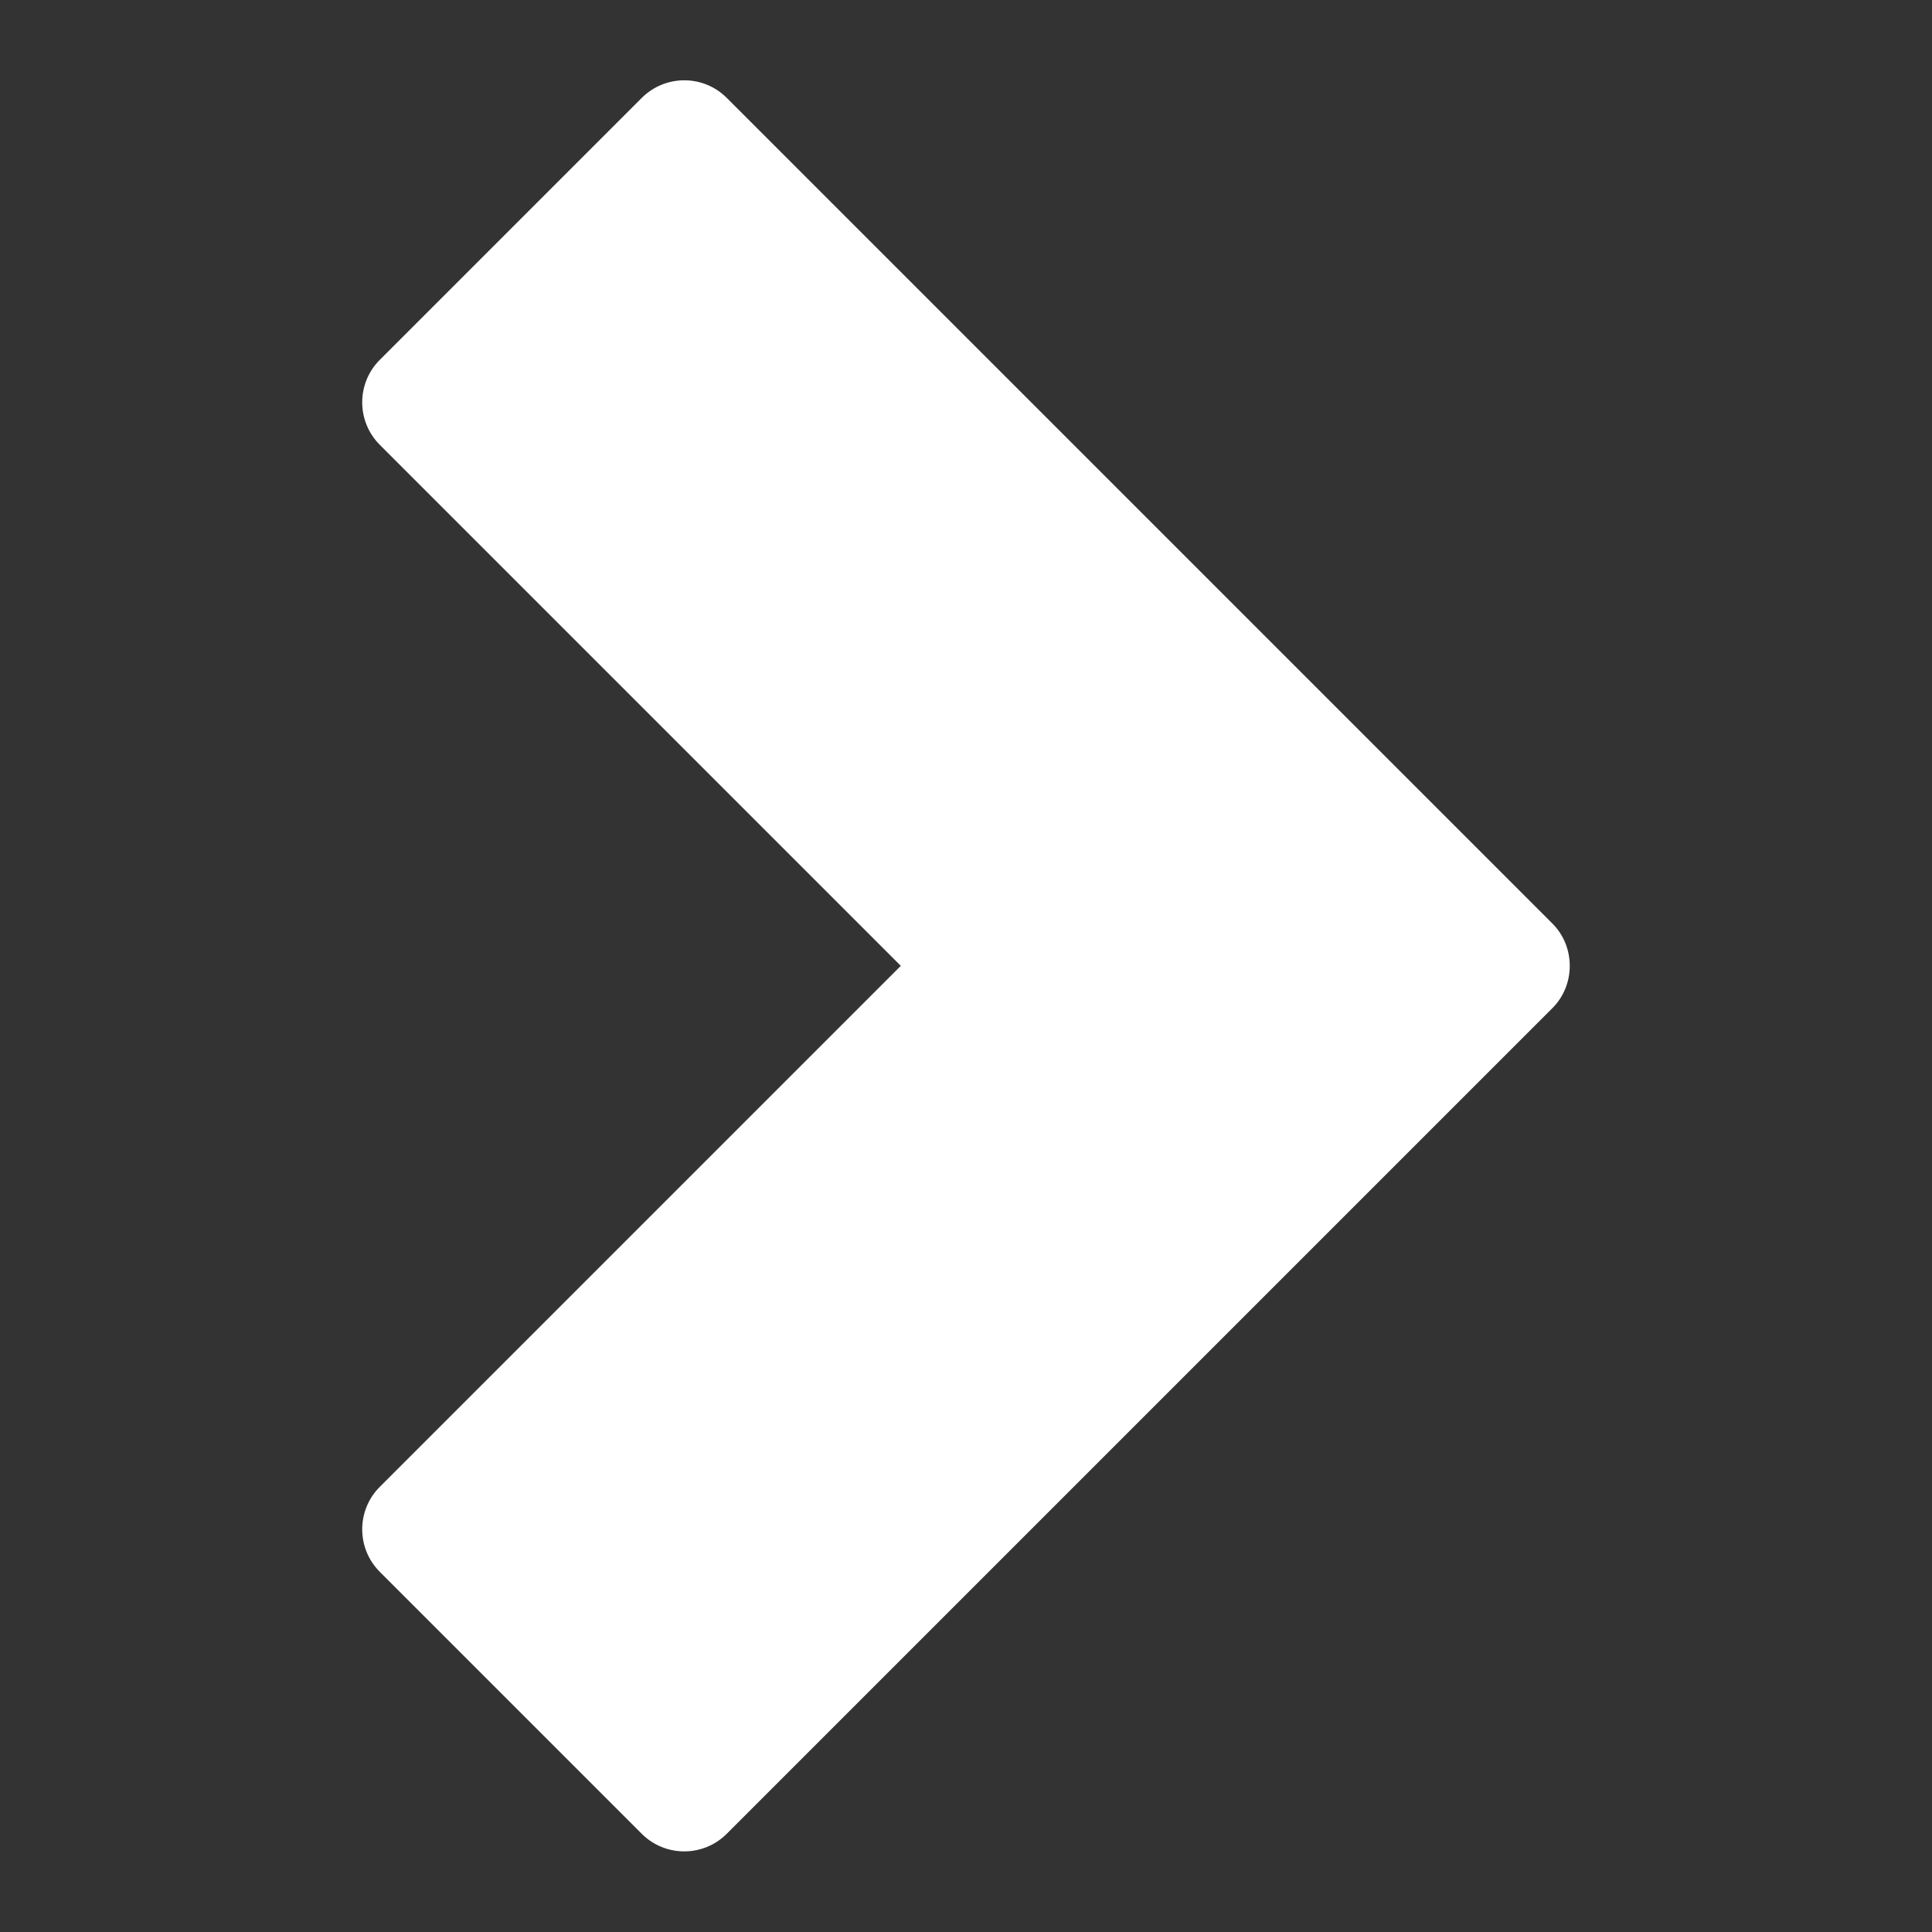 <svg width="12" height="12" viewBox="0 0 12 12" fill="none" xmlns="http://www.w3.org/2000/svg">
<rect x="0" y="0" width="12" height="12" fill="#333333" stroke="none"/>
<g clip-path="url(#clip0_36_5830)">
<path d="M2.36 2.234C2.213 2.38 2.213 2.618 2.36 2.764L5.595 5.999L2.36 9.234C2.213 9.38 2.213 9.618 2.36 9.764L3.985 11.389C4.131 11.536 4.369 11.536 4.515 11.389L9.64 6.264C9.714 6.191 9.75 6.095 9.75 5.999C9.75 5.903 9.714 5.807 9.64 5.734L4.515 0.609C4.369 0.462 4.132 0.462 3.985 0.609L2.36 2.234Z" fill="white"/>
</g>
<defs>
<clipPath id="clip0_36_5830">
<rect width="12" height="12" fill="white" transform="translate(0 12) rotate(-90)"/>
</clipPath>
</defs>
</svg>
